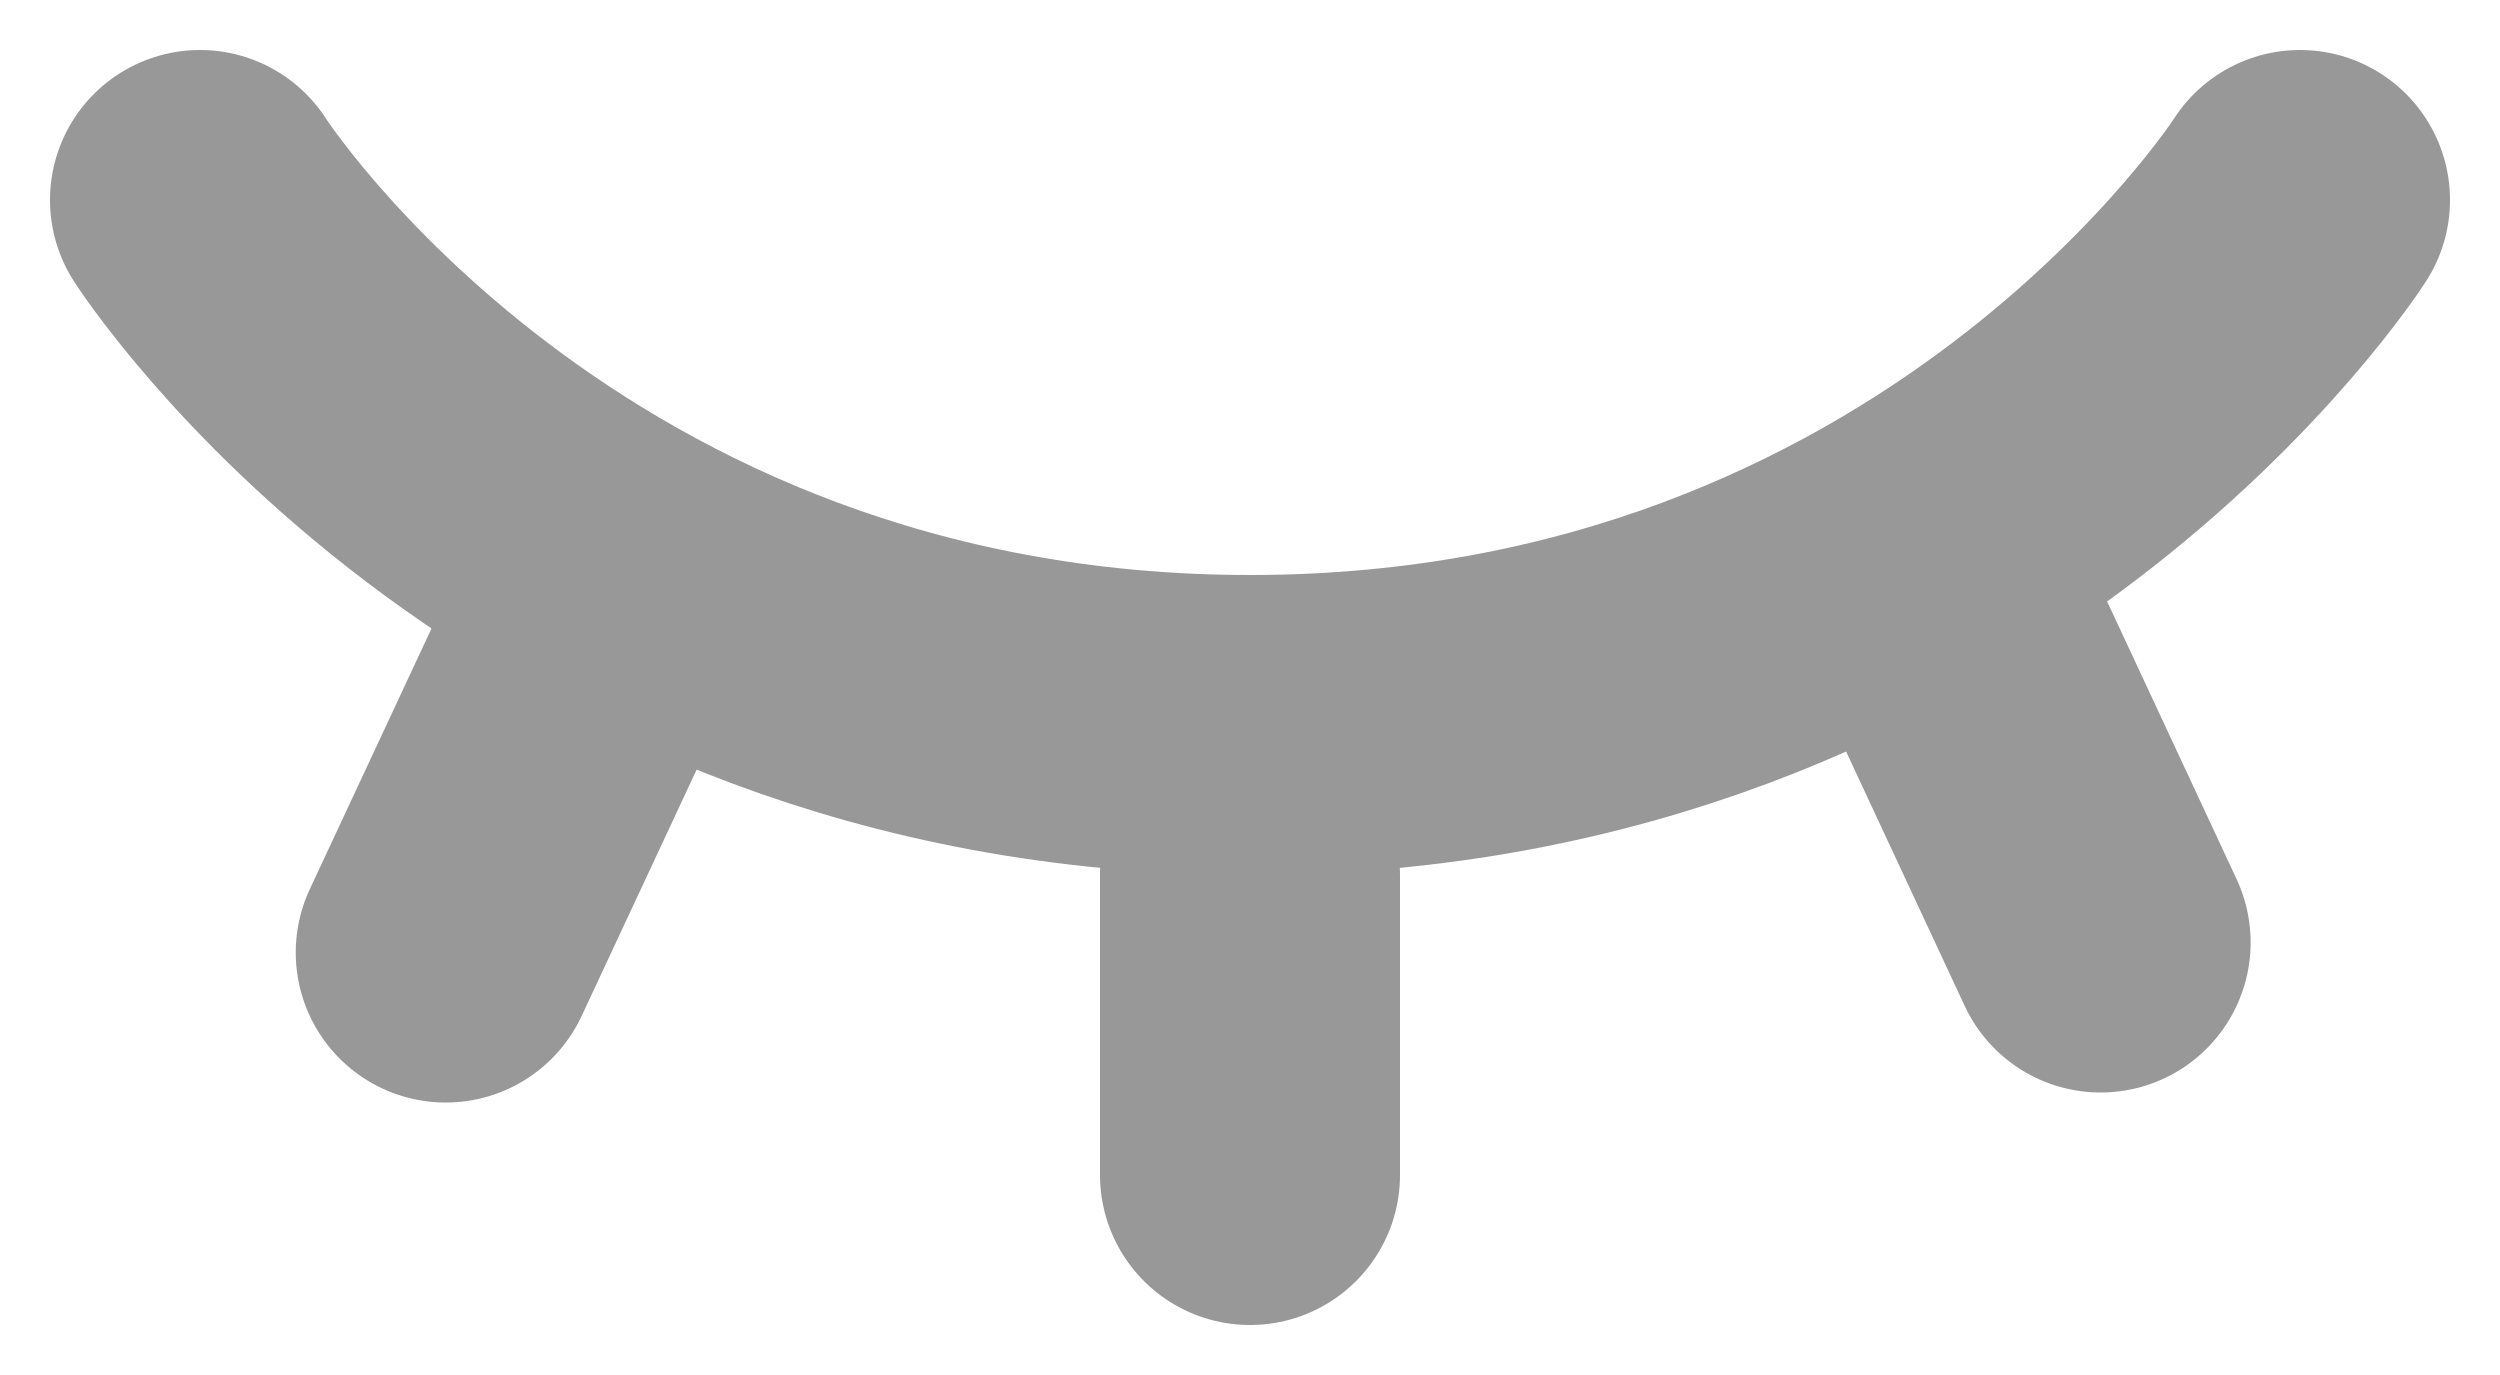 <svg width="20" height="11" viewBox="0 0 20 11" fill="none" xmlns="http://www.w3.org/2000/svg">
    <path d="M18.4 1.6C18.4 1.6 15.712 5.8 10 5.8C4.288 5.8 1.6 1.6 1.6 1.6"
          stroke="#989898" stroke-width="2.4" stroke-linecap="round"/>
    <line x1="10" y1="9.4" x2="10" y2="7" stroke="#989898" stroke-width="2.4" stroke-linecap="round"/>
    <line x1="16.805" y1="7.54" x2="15.791" y2="5.365" stroke="#989898" stroke-width="2.4"
          stroke-linecap="round"/>
    <line x1="1.2" y1="-1.2" x2="3.6" y2="-1.2"
          transform="matrix(0.423 -0.906 -0.906 -0.423 1.971 8.2)" stroke="#989898" stroke-width="2.4"
          stroke-linecap="round"/>
</svg>
